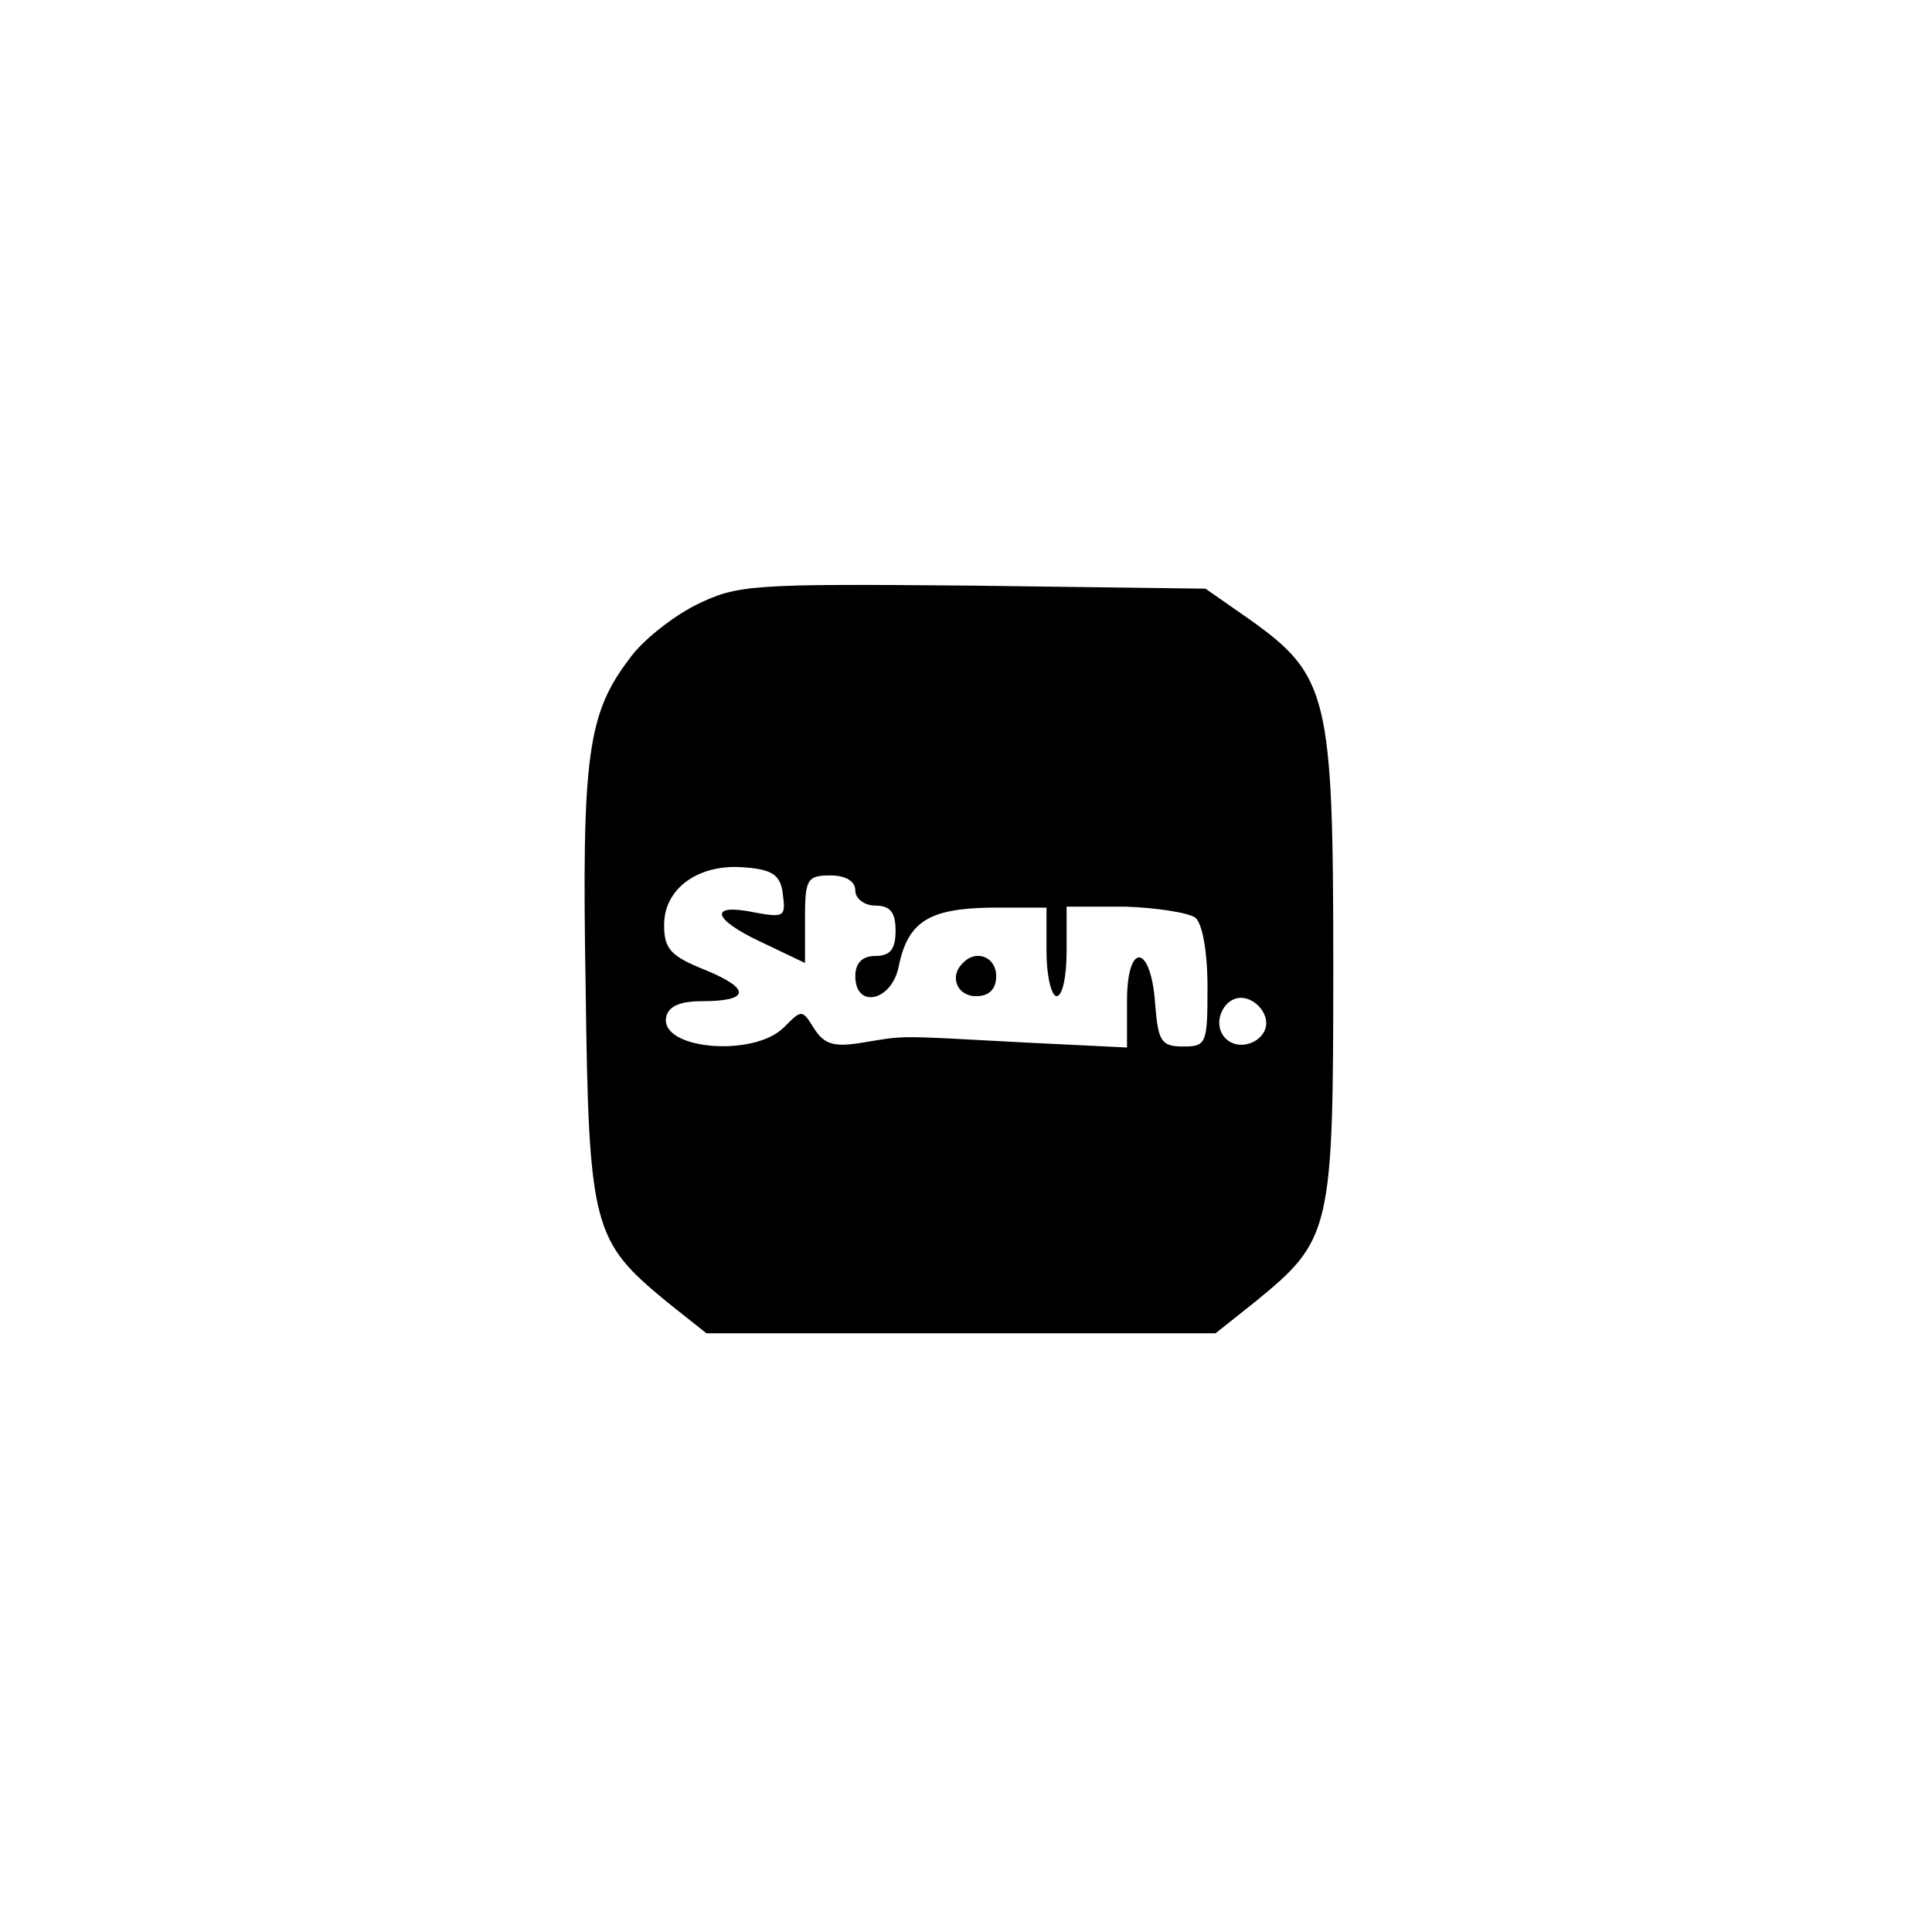 <?xml version="1.0" standalone="no"?>
<!DOCTYPE svg PUBLIC "-//W3C//DTD SVG 20010904//EN"
 "http://www.w3.org/TR/2001/REC-SVG-20010904/DTD/svg10.dtd">
<svg version="1.0" xmlns="http://www.w3.org/2000/svg"
 width="192pt" height="192pt" viewBox="0 0 192 192"
 preserveAspectRatio="xMidYMid meet">
<g transform="translate(0,192) scale(0.1,-0.1)"
fill="#000000" stroke="none">
811 c445 -92 729 -532 635 -987 -62 -301 -295 -546 -601 -630 -91 -26 -329
-26 -420 0 -291 80 -516 305 -596 596 -26 91 -26 329 0 420 120 433 542 692
982 601z"/>
<path d="M692 1319 c-24 -12 -54 -36 -66 -53 -42 -55 -48 -96 -44 -326 3 -241
7 -253 81 -314 l39 -31 253 0 253 0 39 31 c76 62 78 70 78 334 0 269 -5 289
-84 345 l-43 30 -231 3 c-221 2 -234 1 -275 -19z m86 -288 c3 -22 1 -23 -27
-18 -47 10 -44 -6 5 -29 l44 -21 0 44 c0 39 2 43 25 43 16 0 25 -6 25 -15 0
-8 9 -15 20 -15 15 0 20 -7 20 -25 0 -18 -5 -25 -20 -25 -13 0 -20 -7 -20 -20
0 -33 36 -25 43 9 9 45 30 58 91 59 l56 0 0 -44 c0 -24 5 -44 10 -44 6 0 10
20 10 45 l0 44 58 0 c31 -1 63 -6 70 -11 7 -6 12 -34 12 -69 0 -56 -1 -59 -24
-59 -22 0 -25 5 -28 42 -4 60 -28 63 -28 3 l0 -46 -102 5 c-130 7 -117 7 -160
0 -29 -5 -39 -2 -49 14 -12 19 -12 19 -30 1 -30 -30 -123 -22 -117 10 2 11 14
16 35 16 48 0 50 12 4 31 -35 14 -41 21 -41 45 0 36 34 61 80 57 28 -2 36 -8
38 -27z m480 -124 c4 -20 -25 -34 -40 -19 -15 15 -1 44 19 40 10 -2 19 -11 21
-21z"/>
<path d="M957 963 c-14 -13 -6 -33 13 -33 13 0 20 7 20 20 0 19 -20 27 -33 13z"/>
</g>
</svg>
